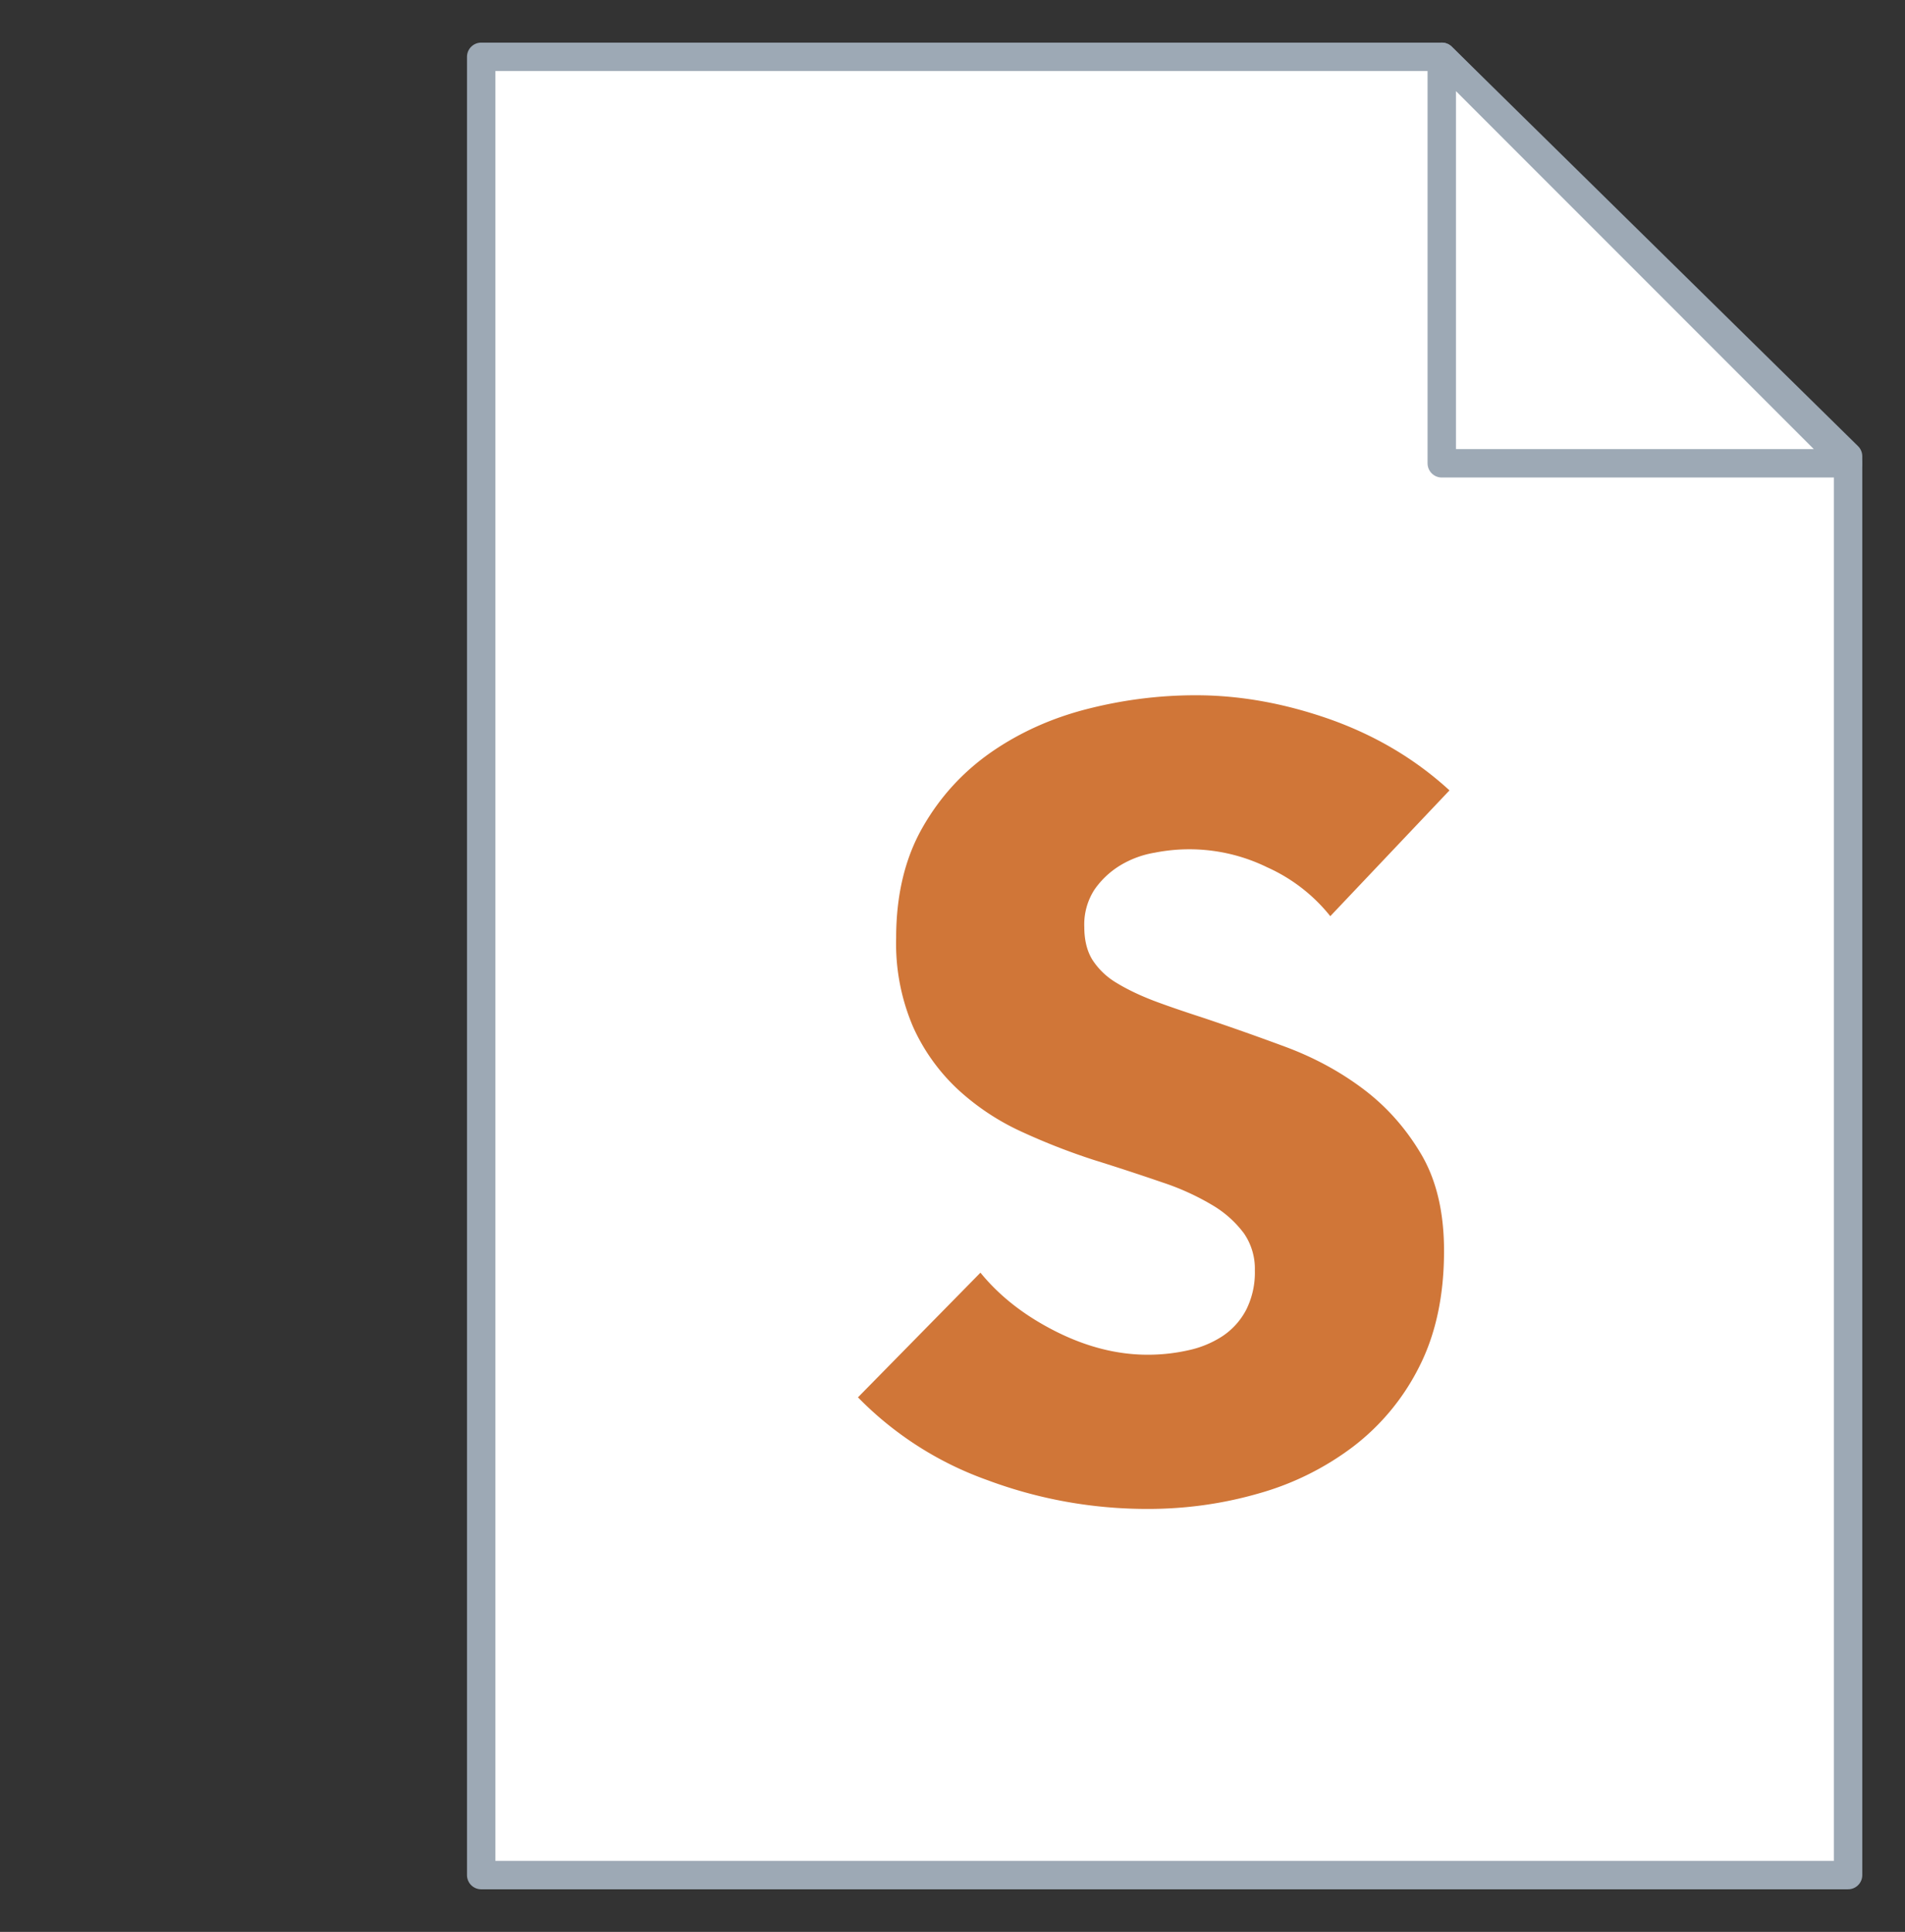 <svg xmlns="http://www.w3.org/2000/svg" width="16.766" height="17" viewBox="-701.965 -3613.122 16.766 17"><rect x="-701.965" y="-3613.122" width="16.766" height="17" fill="#333333" stroke="none"/><g fill="none"><path fill="#fff" d="M-689.275-3612.622h-8.455v16h12.03v-12.485Z"/><path stroke="#9da9b5" stroke-linecap="round" stroke-linejoin="round" stroke-width=".25" d="M-689.275-3612.622h-8.455v16h12.03v-12.485Z"/><path fill="#fff" d="m-689.276-3612.622 3.576 3.577h-3.576Z"/><path stroke="#9da9b5" stroke-linecap="round" stroke-linejoin="round" stroke-width=".25" d="m-689.276-3612.622 3.576 3.577h-3.576Z"/><path fill="#d07638" d="M-690.257-3605.06a1.486 1.486 0 0 0-.553-.429 1.561 1.561 0 0 0-.991-.13.859.859 0 0 0-.303.111.75.75 0 0 0-.227.212.563.563 0 0 0-.091.332c0 .115.024.212.072.289a.642.642 0 0 0 .212.202c.093.057.204.11.332.159.128.048.273.097.433.149.23.077.471.162.722.255.25.093.478.216.683.37.205.154.375.345.51.573.135.228.202.512.202.852 0 .391-.072.73-.216 1.015a2.024 2.024 0 0 1-.583.707 2.492 2.492 0 0 1-.837.414c-.314.09-.638.135-.972.135-.487 0-.96-.085-1.415-.255a2.998 2.998 0 0 1-1.135-.727l1.078-1.097c.167.205.386.377.659.515s.544.207.813.207c.122 0 .24-.013.356-.039a.888.888 0 0 0 .303-.125.626.626 0 0 0 .207-.23.727.727 0 0 0 .077-.347.549.549 0 0 0-.096-.327.944.944 0 0 0-.274-.246 2.211 2.211 0 0 0-.443-.202 22.044 22.044 0 0 0-.601-.197 5.744 5.744 0 0 1-.64-.25 2.136 2.136 0 0 1-.559-.371 1.714 1.714 0 0 1-.394-.549 1.86 1.86 0 0 1-.15-.784c0-.378.078-.702.232-.972.154-.27.356-.49.606-.664.25-.173.532-.3.847-.38.314-.08.632-.12.953-.12.385 0 .778.07 1.179.211.4.142.752.35 1.053.626Z"/></g></svg>